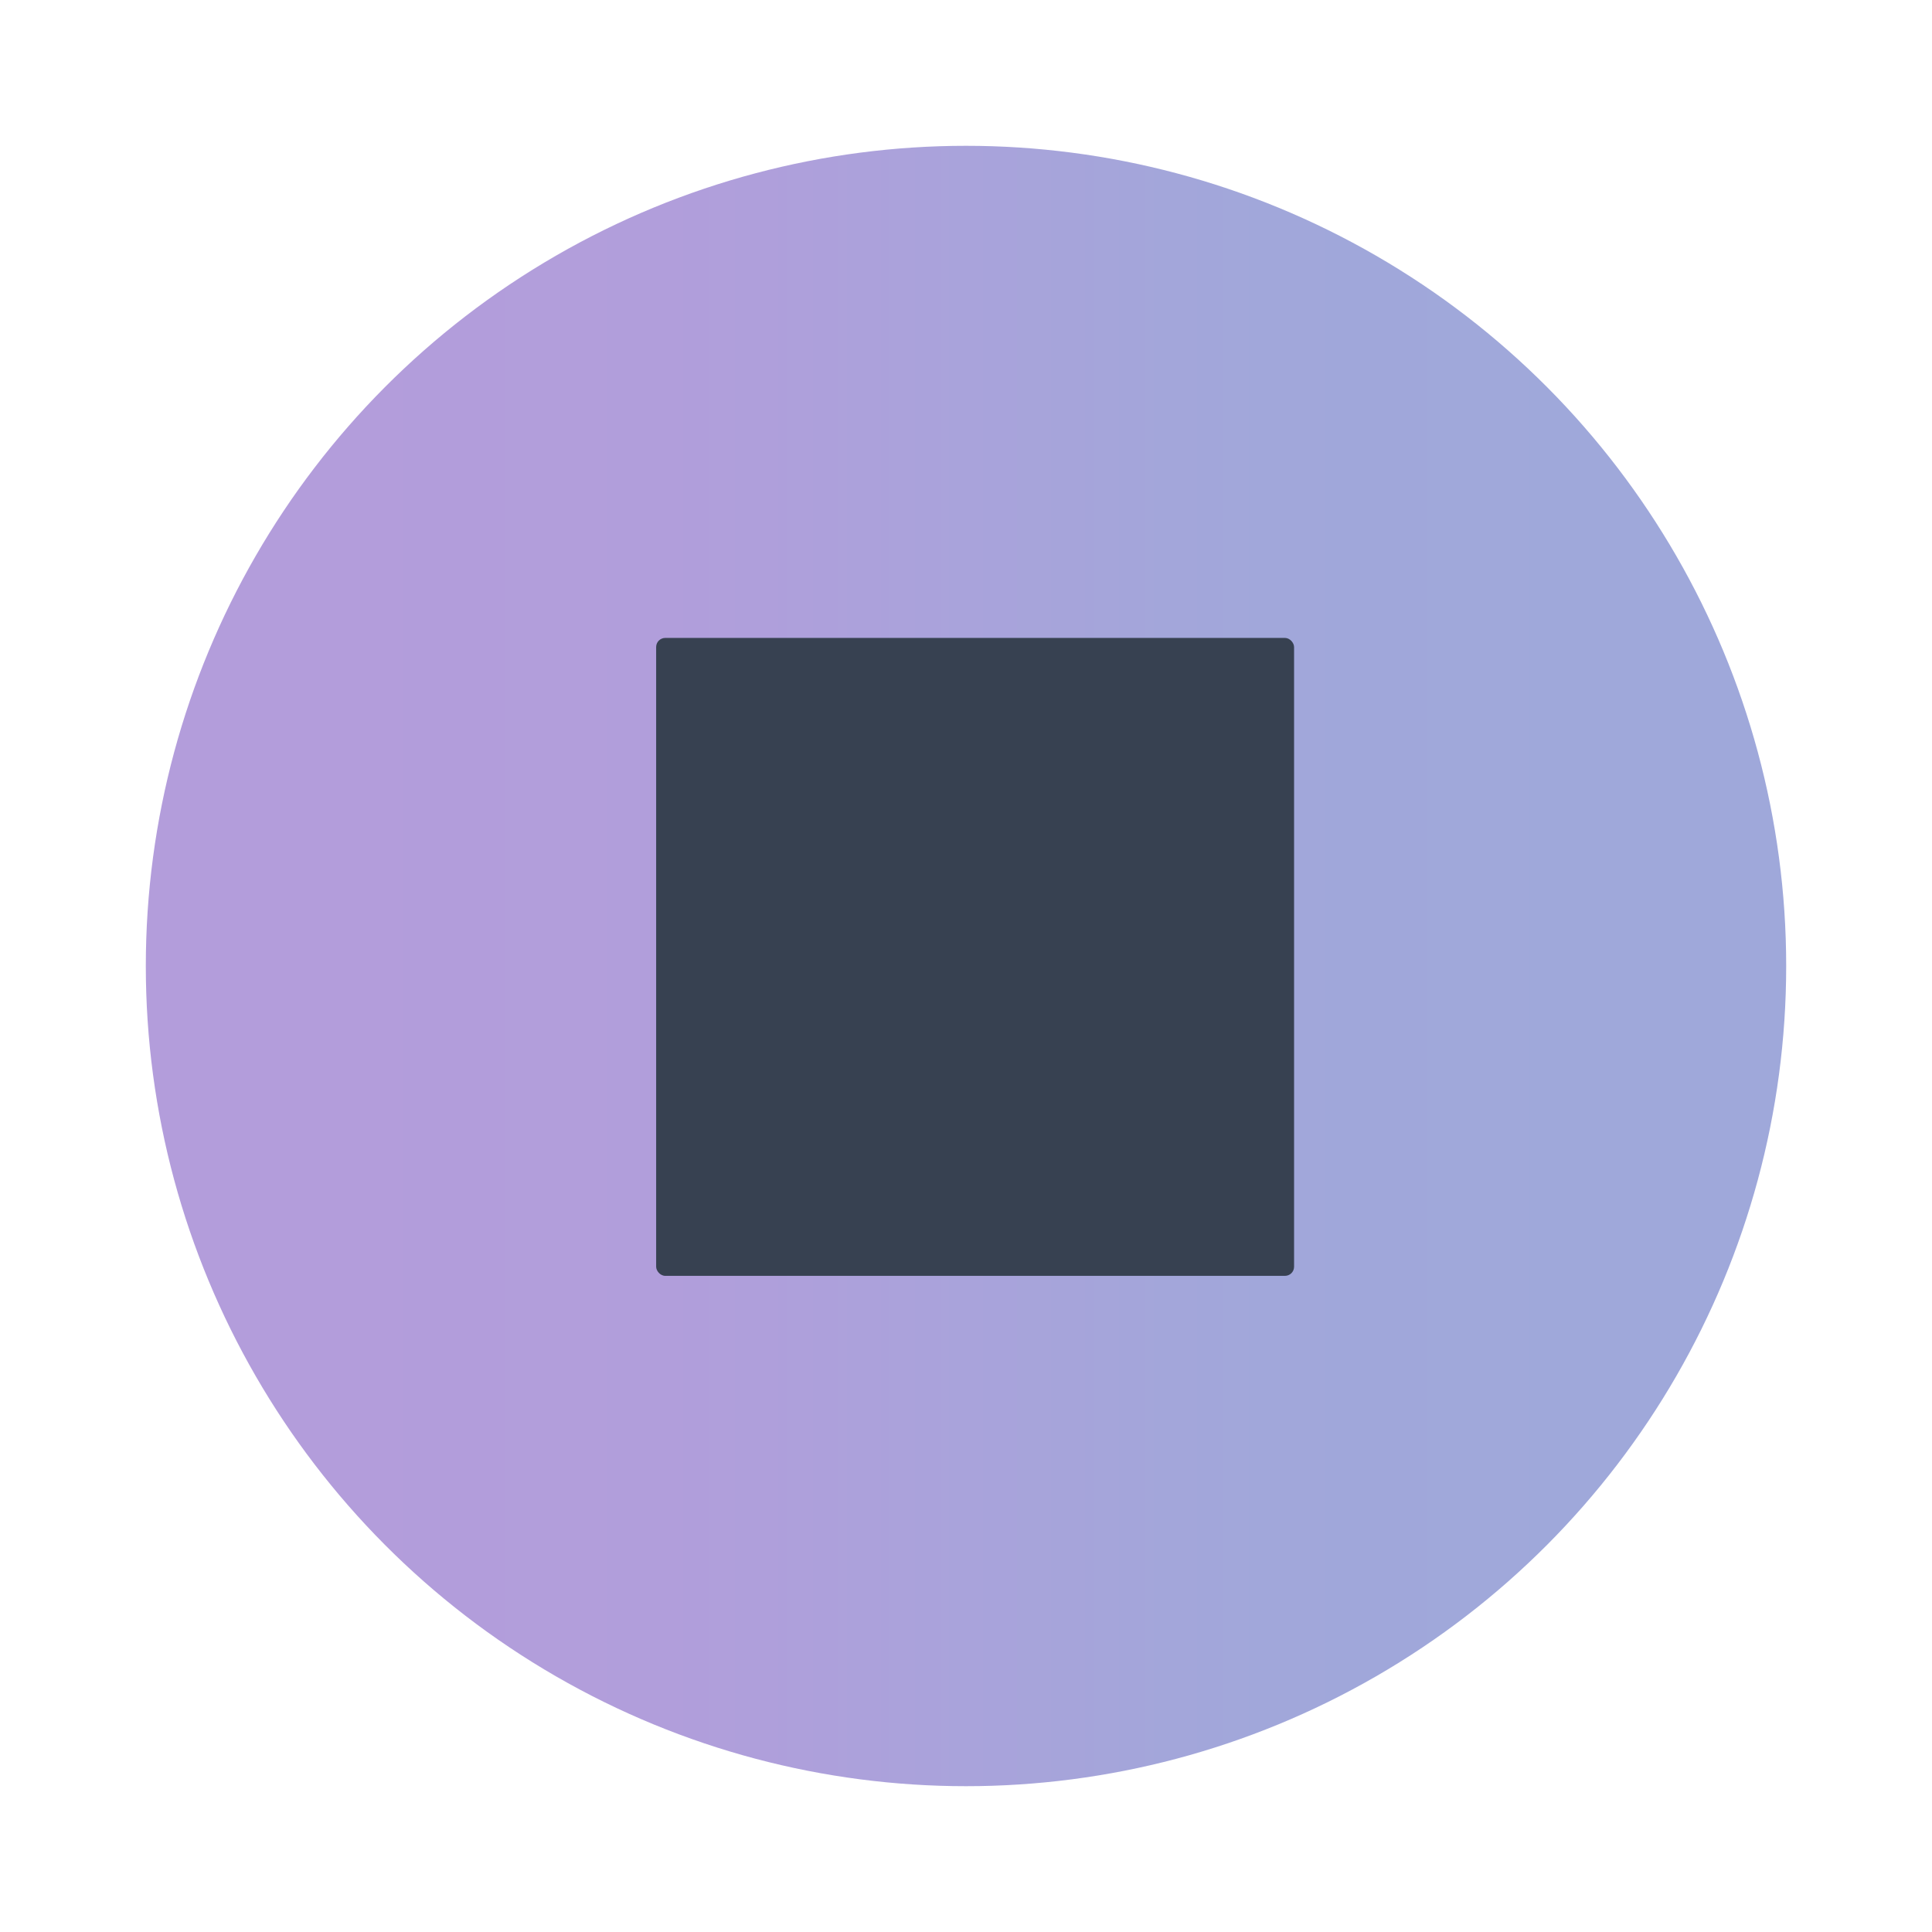 <svg width="106" height="106" viewBox="0 0 106 106" fill="none" xmlns="http://www.w3.org/2000/svg">
<g filter="url(#filter0_d_118_44)">
<circle cx="53" cy="49" r="45" fill="url(#paint0_linear_118_44)"/>
</g>
<g filter="url(#filter1_d_118_44)">
<rect x="36" y="31" width="35" height="35" rx="0.5" fill="#374151"/>
</g>
<defs>
<filter id="filter0_d_118_44" x="0" y="0" width="106" height="106" filterUnits="userSpaceOnUse" color-interpolation-filters="sRGB">
<feFlood flood-opacity="0" result="BackgroundImageFix"/>
<feColorMatrix in="SourceAlpha" type="matrix" values="0 0 0 0 0 0 0 0 0 0 0 0 0 0 0 0 0 0 127 0" result="hardAlpha"/>
<feOffset dy="4"/>
<feGaussianBlur stdDeviation="4"/>
<feComposite in2="hardAlpha" operator="out"/>
<feColorMatrix type="matrix" values="0 0 0 0 0.651 0 0 0 0 0.643 0 0 0 0 0.855 0 0 0 0.25 0"/>
<feBlend mode="normal" in2="BackgroundImageFix" result="effect1_dropShadow_118_44"/>
<feBlend mode="normal" in="SourceGraphic" in2="effect1_dropShadow_118_44" result="shape"/>
</filter>
<filter id="filter1_d_118_44" x="31" y="30" width="45" height="45" filterUnits="userSpaceOnUse" color-interpolation-filters="sRGB">
<feFlood flood-opacity="0" result="BackgroundImageFix"/>
<feColorMatrix in="SourceAlpha" type="matrix" values="0 0 0 0 0 0 0 0 0 0 0 0 0 0 0 0 0 0 127 0" result="hardAlpha"/>
<feOffset dy="4"/>
<feGaussianBlur stdDeviation="2.5"/>
<feComposite in2="hardAlpha" operator="out"/>
<feColorMatrix type="matrix" values="0 0 0 0 0.216 0 0 0 0 0.255 0 0 0 0 0.318 0 0 0 0.1 0"/>
<feBlend mode="normal" in2="BackgroundImageFix" result="effect1_dropShadow_118_44"/>
<feBlend mode="normal" in="SourceGraphic" in2="effect1_dropShadow_118_44" result="shape"/>
</filter>
<linearGradient id="paint0_linear_118_44" x1="8" y1="49" x2="98" y2="49" gradientUnits="userSpaceOnUse">
<stop stop-color="#B39DDB"/>
<stop offset="0.062" stop-color="#B39DDB"/>
<stop offset="0.125" stop-color="#B39DDB"/>
<stop offset="0.188" stop-color="#B29DDB"/>
<stop offset="0.25" stop-color="#B29EDB"/>
<stop offset="0.312" stop-color="#B19EDB"/>
<stop offset="0.375" stop-color="#AF9FDB"/>
<stop offset="0.438" stop-color="#ACA1DB"/>
<stop offset="0.5" stop-color="#A9A3DB"/>
<stop offset="0.562" stop-color="#A6A4DA"/>
<stop offset="0.625" stop-color="#A3A6DA"/>
<stop offset="0.688" stop-color="#A1A7DA"/>
<stop offset="0.75" stop-color="#A0A7DA"/>
<stop offset="0.812" stop-color="#A0A8DA"/>
<stop offset="0.875" stop-color="#9FA8DA"/>
<stop offset="0.938" stop-color="#9FA8DA"/>
<stop offset="1" stop-color="#9FA8DA"/>
</linearGradient>
</defs>
</svg>
